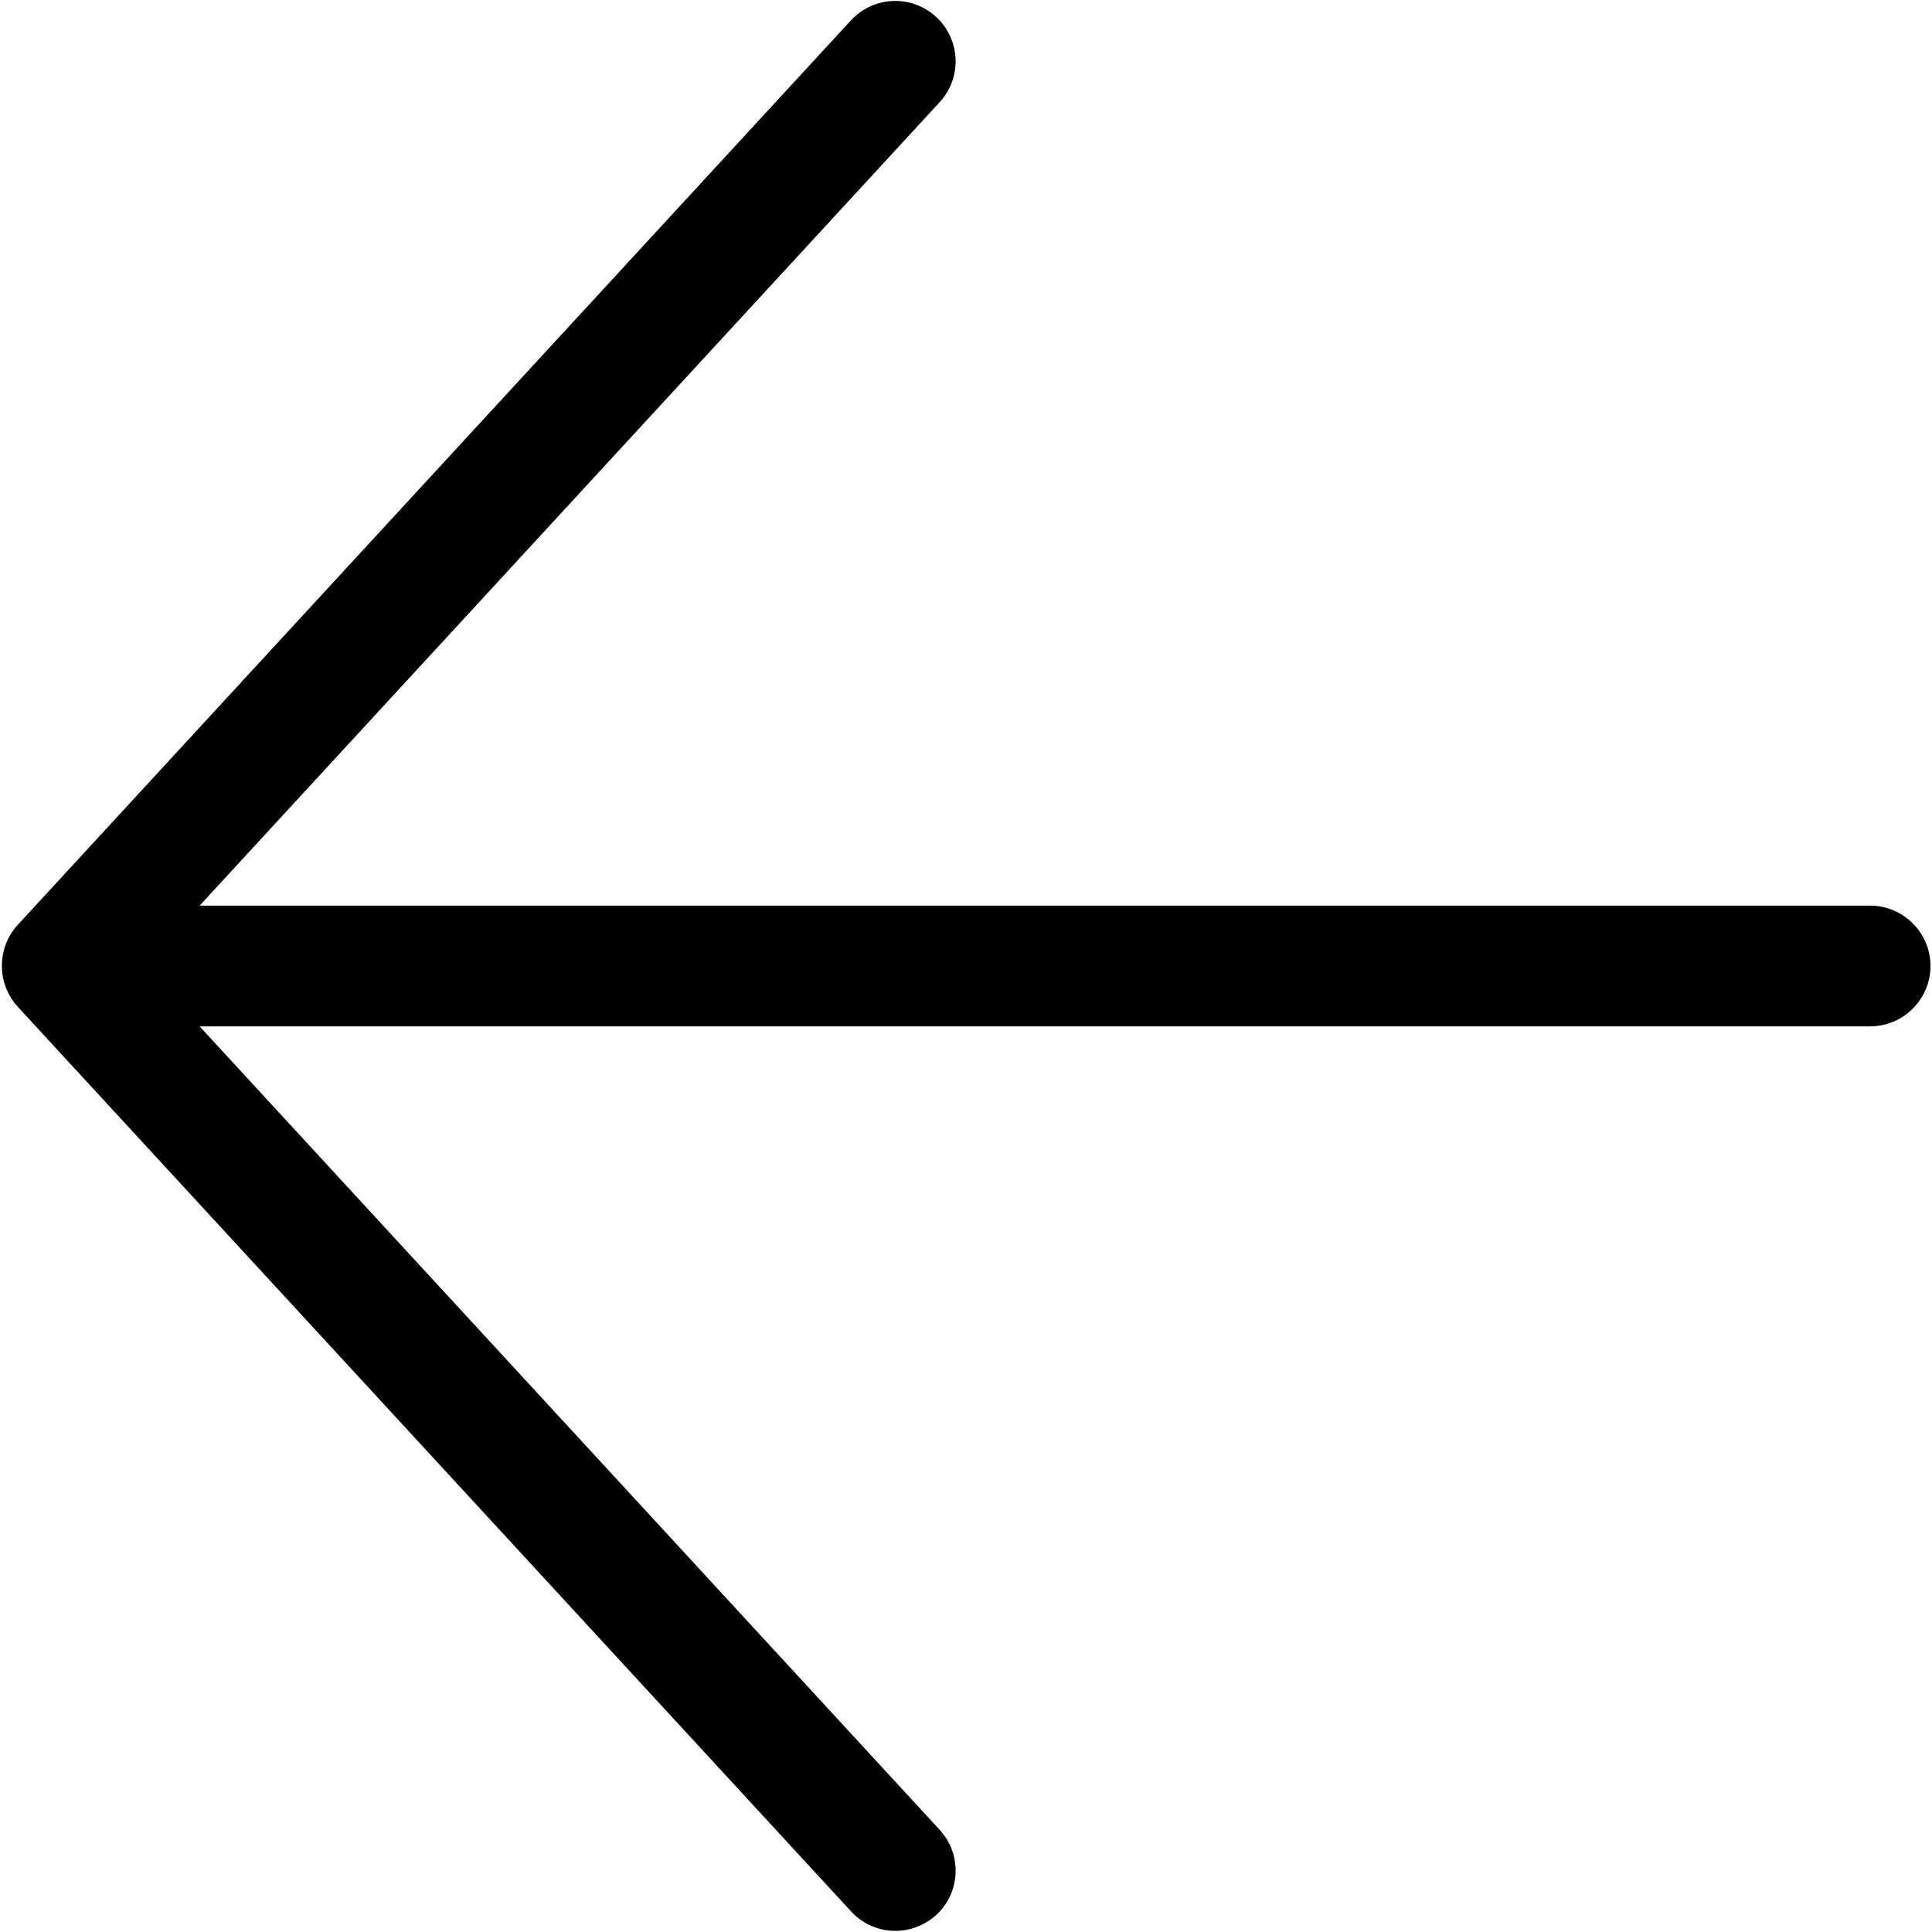 <?xml version="1.0" encoding="utf-8"?>
<!-- Generator: Adobe Illustrator 19.1.0, SVG Export Plug-In . SVG Version: 6.00 Build 0)  -->
<svg version="1.1" id="Layer_1" xmlns="http://www.w3.org/2000/svg" xmlns:xlink="http://www.w3.org/1999/xlink" x="0px" y="0px"
	 viewBox="-495 1 512 512" style="enable-background:new -495 1 512 512;" xml:space="preserve">
<path d="M16.6,257c0,8.8-7.2,16-16,16h-442.7L-246,485.9c6,6.5,5.6,16.6-0.9,22.6c-3.1,2.8-7,4.2-10.8,4.2c-4.3,0-8.6-1.7-11.8-5.2
	l-220.8-239.7c-5.6-6.1-5.6-15.6,0-21.7L-269.5,6.4c6-6.5,16.1-6.9,22.6-0.9c6.5,6,6.9,16.1,0.9,22.6L-442.1,241H0.6
	C9.4,241,16.6,248.2,16.6,257z"/>
</svg>
